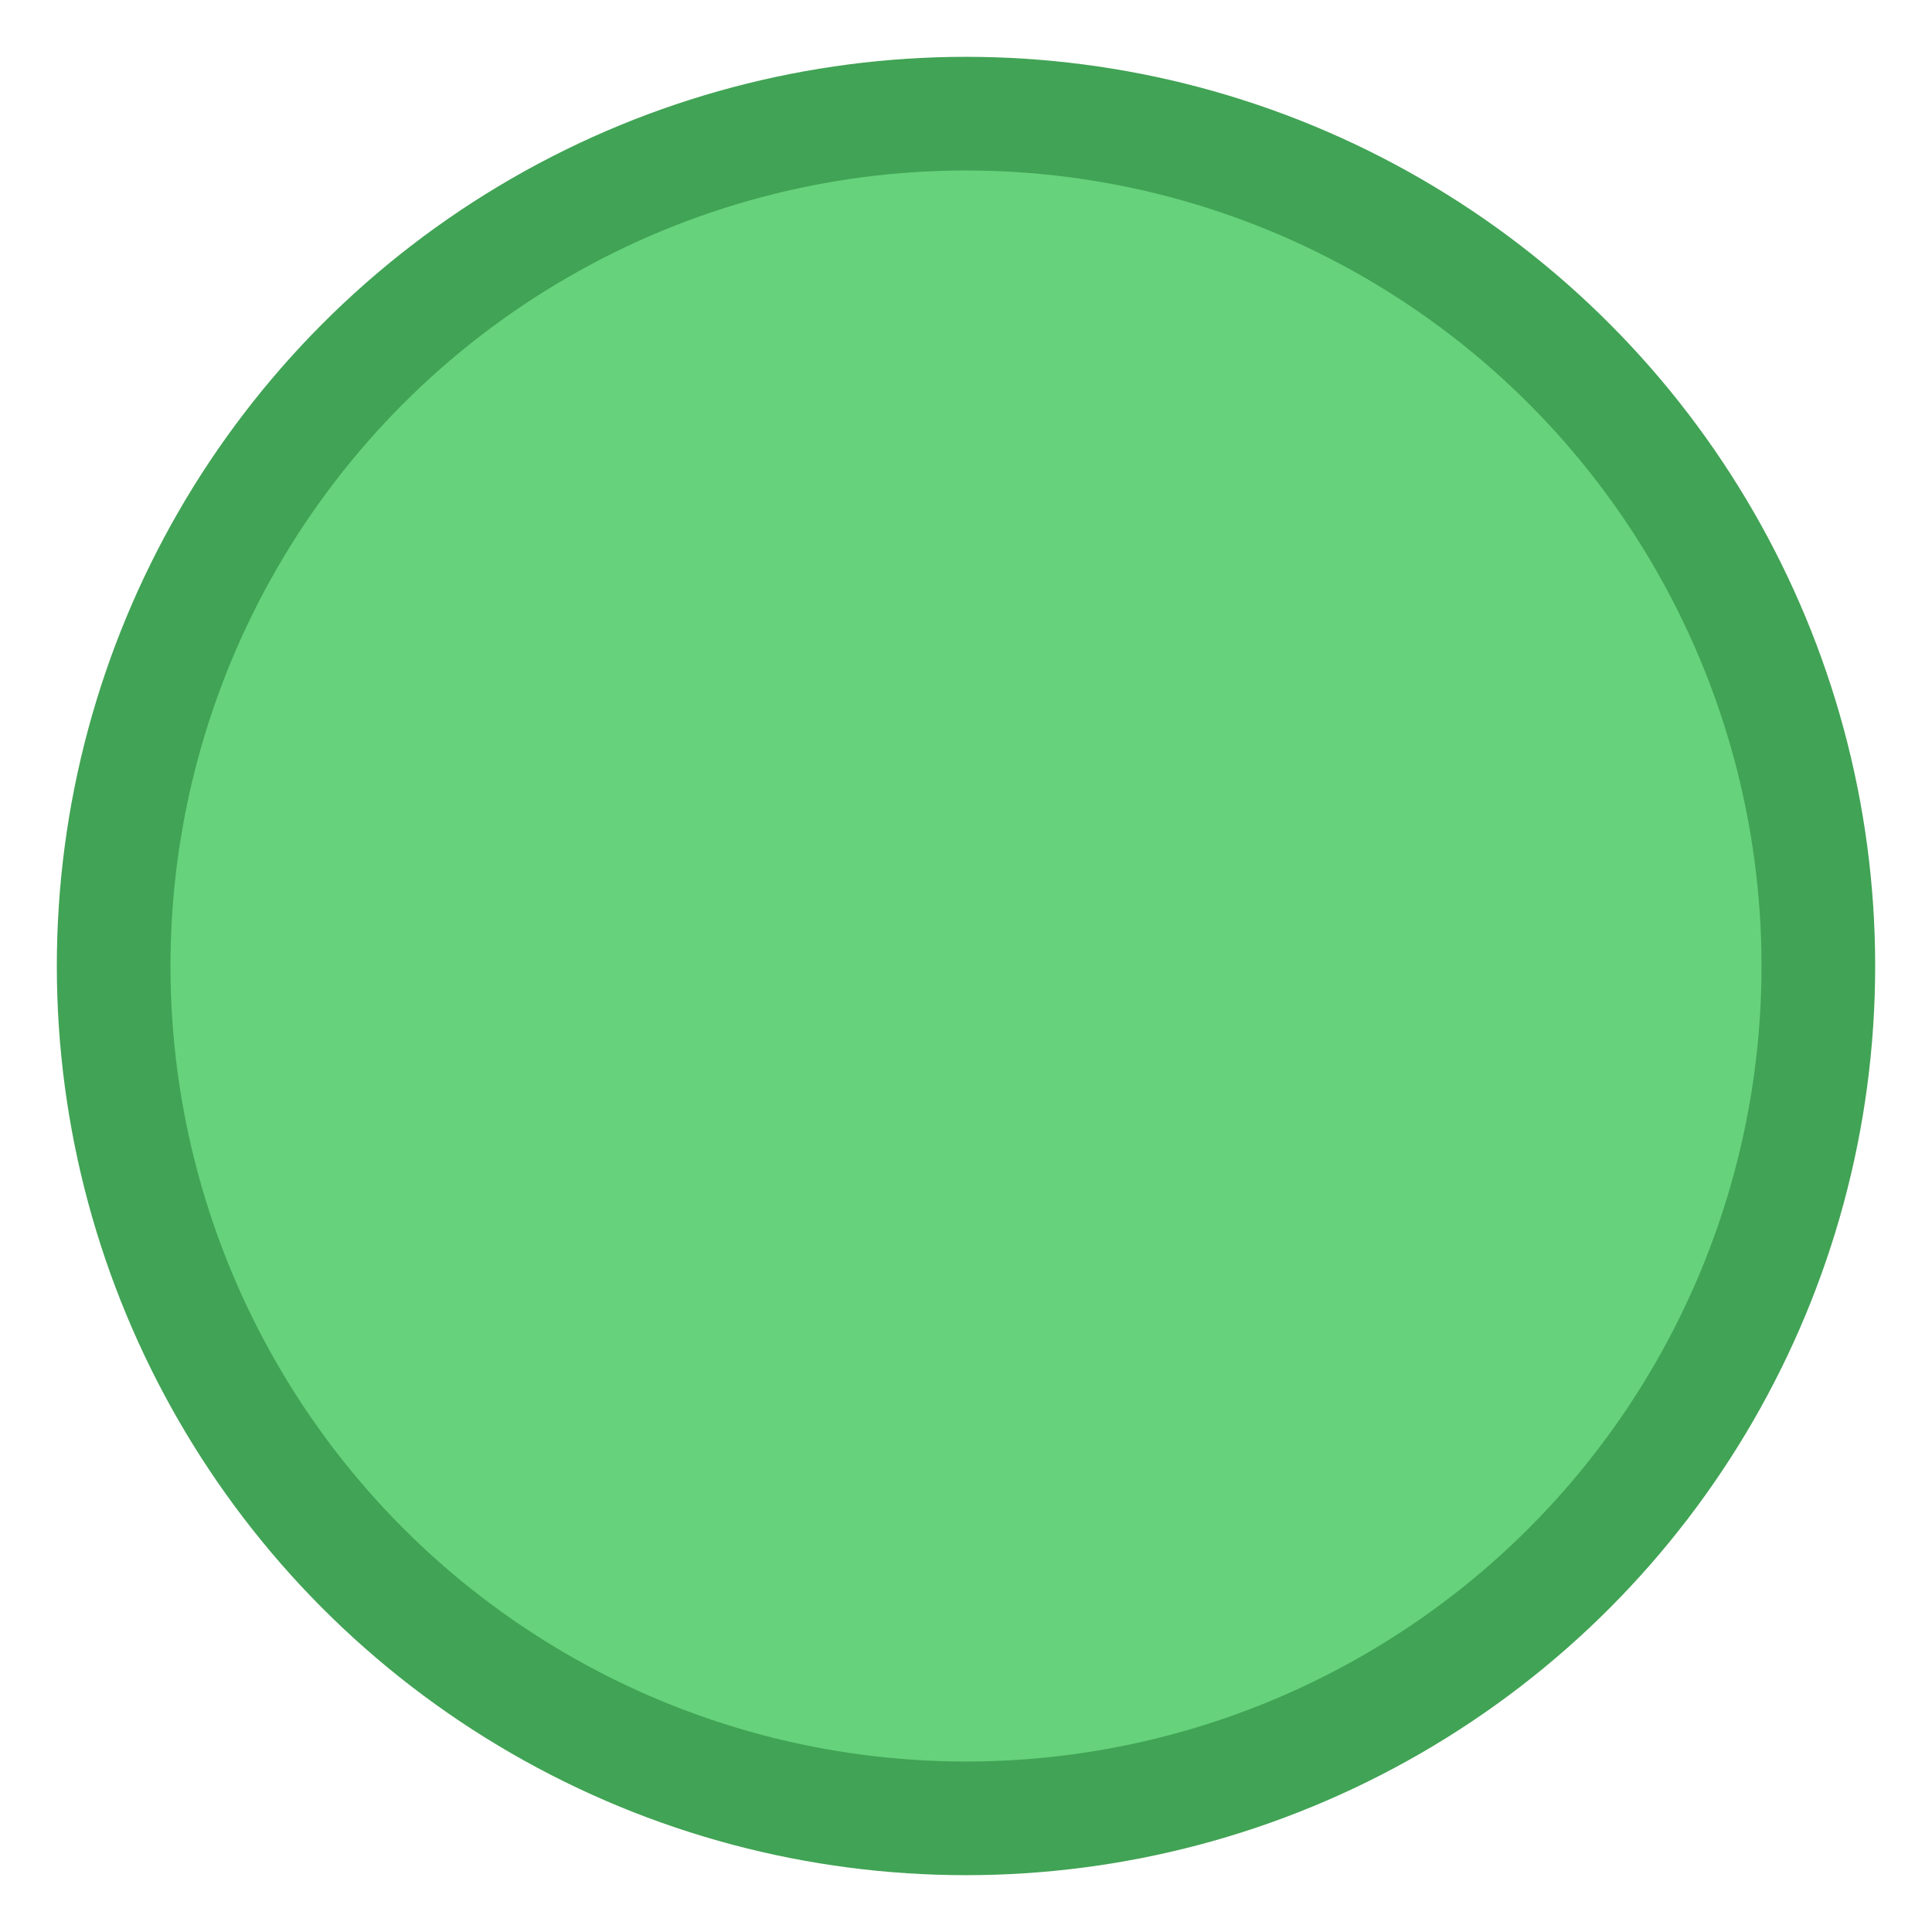 <?xml version="1.0" encoding="UTF-8"?>
<svg width="17px" height="17px" viewBox="0 0 17 17" version="1.1" xmlns="http://www.w3.org/2000/svg" xmlns:xlink="http://www.w3.org/1999/xlink">
    <!-- Generator: Sketch 46.2 (44496) - http://www.bohemiancoding.com/sketch -->
    <title>Oval</title>
    <desc>Created with Sketch.</desc>
    <defs></defs>
    <g id="ExamBuilder---Exam-Designer" stroke="none" stroke-width="1" fill="none" fill-rule="evenodd">
        <g id="Specification" transform="translate(-201, -261)" stroke="#41A355" fill="#66D27C">
            <circle id="Oval" cx="209.5" cy="269.5" r="7.5"></circle>
        </g>
    </g>
</svg>